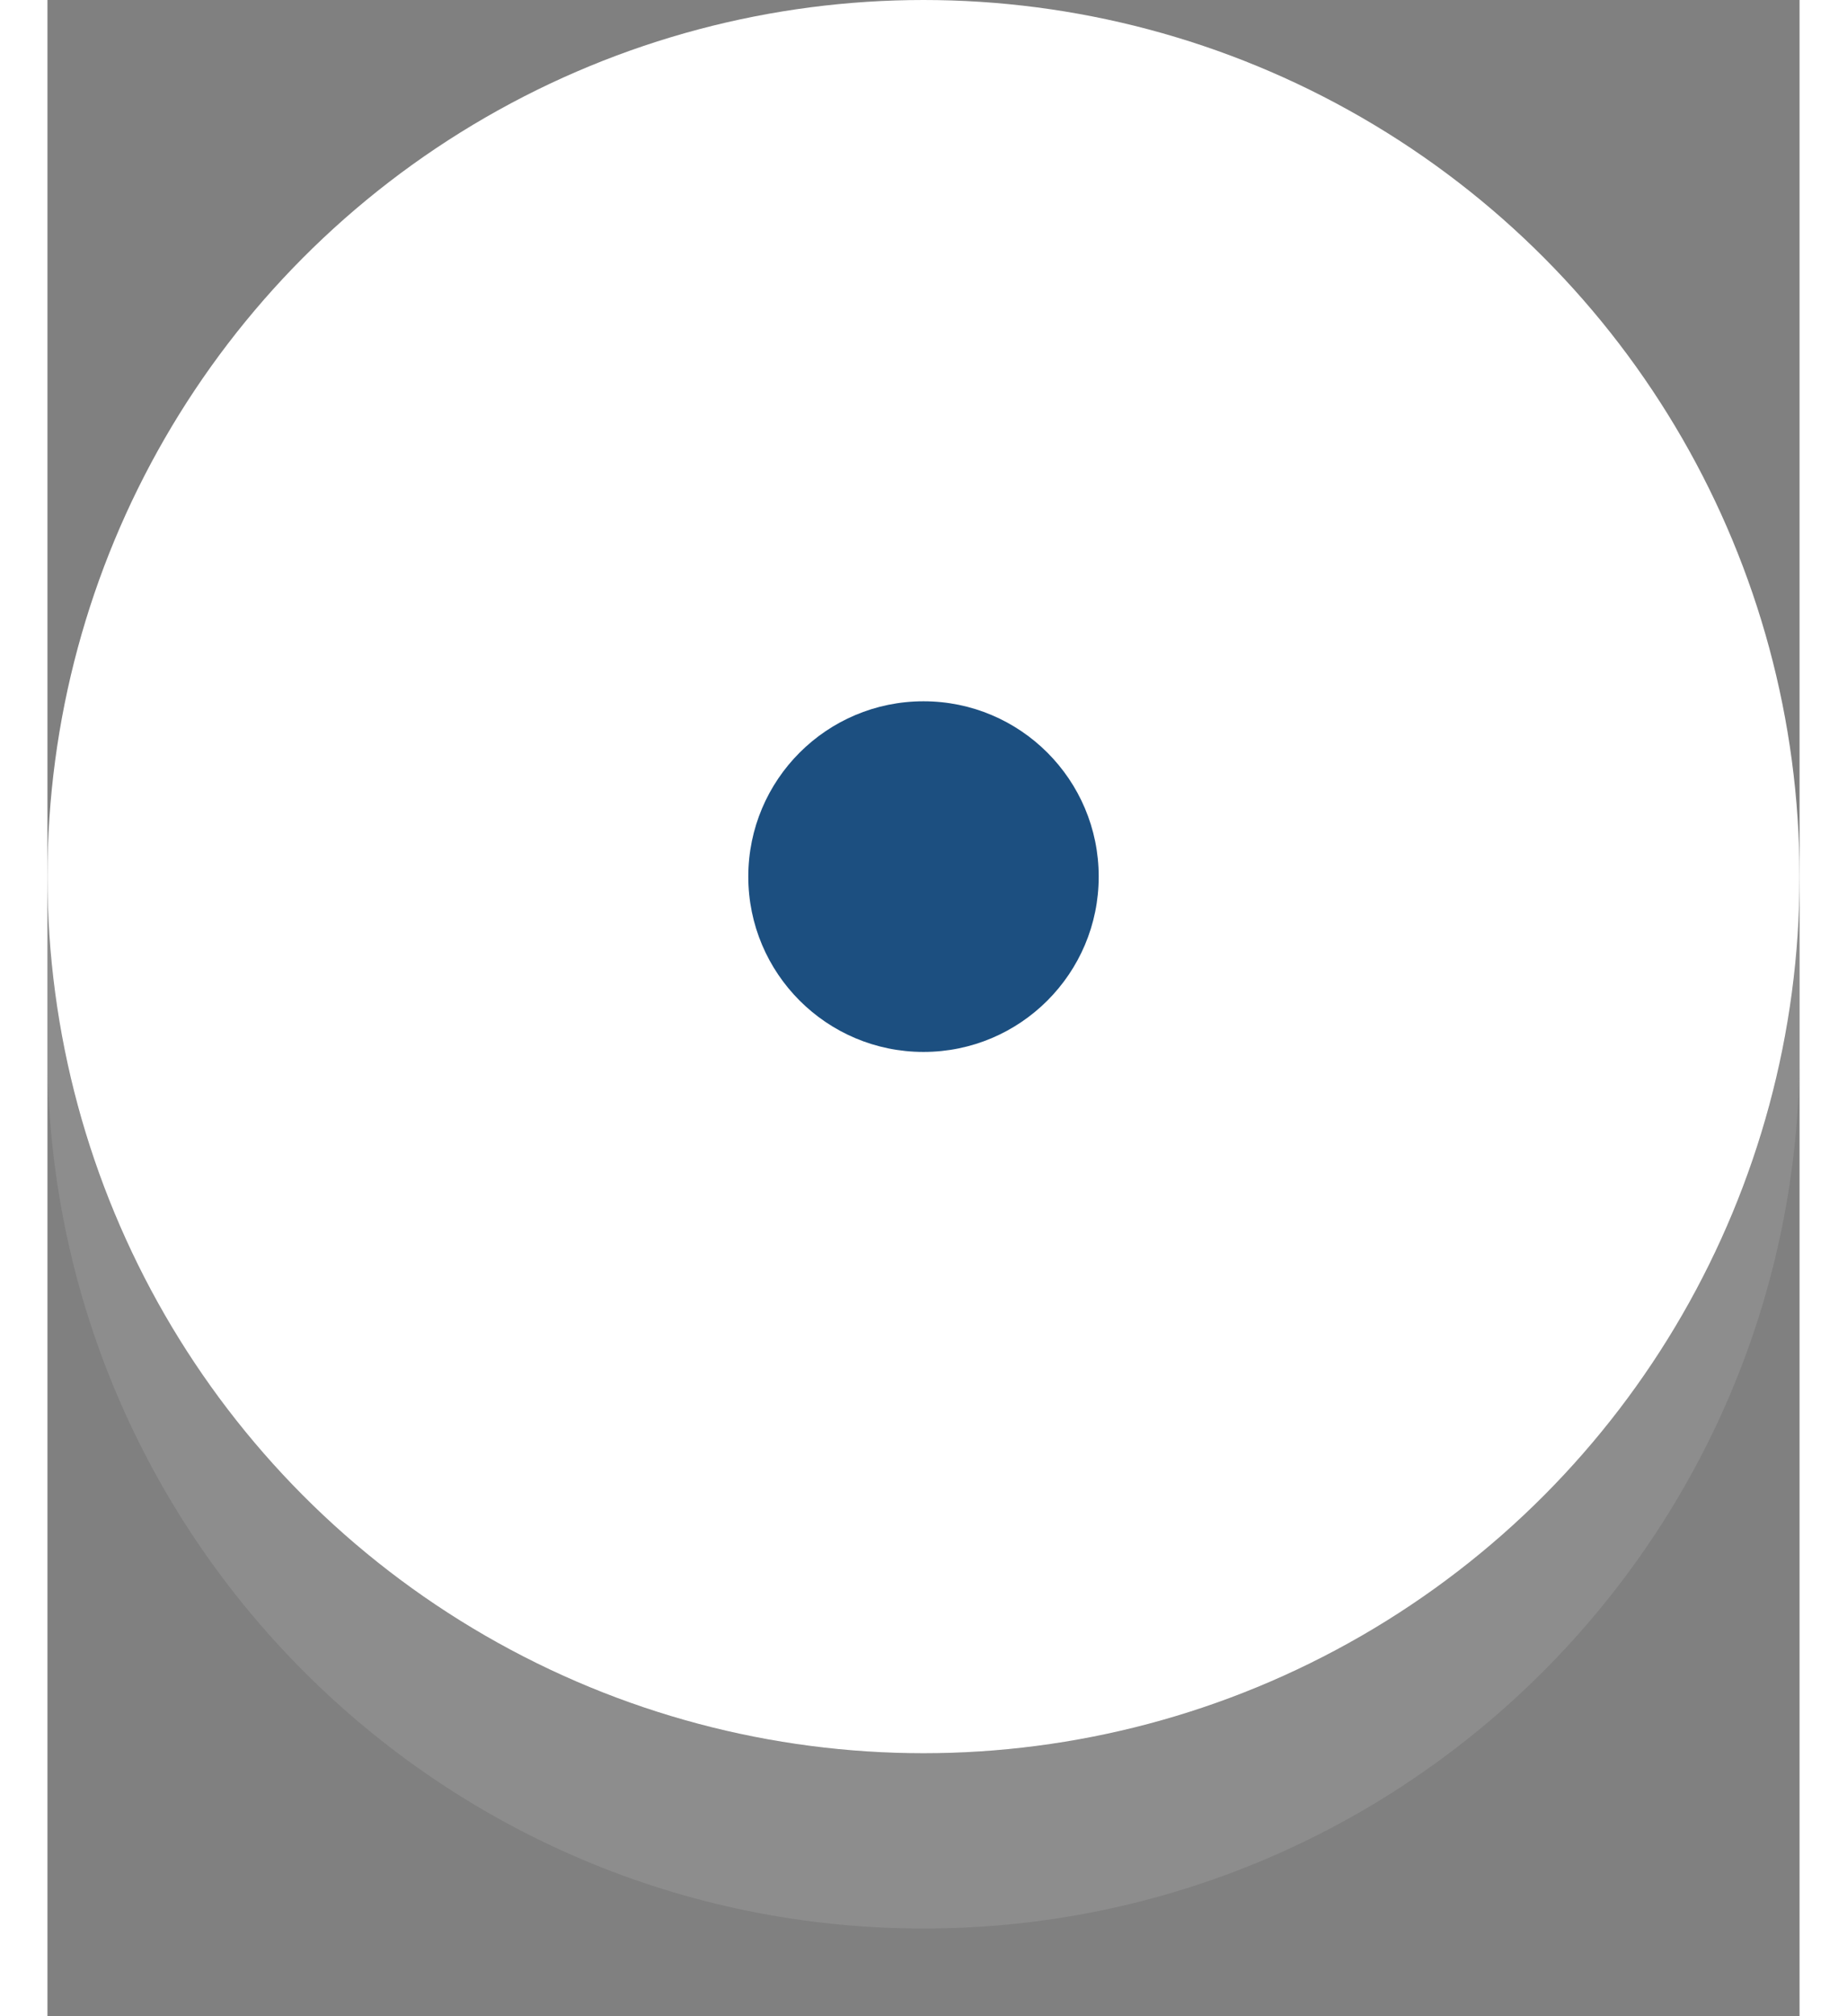 <svg xmlns="http://www.w3.org/2000/svg" width="22" height="24" viewBox="0 0 20 23">
    <rect x="0" y="0" width="20" height="23" fill="#808080" stroke="none"/>
    <path fill="#ABABAB" d="M10 20C4.477 20 0 15.522 0 10v2c0 5.522 4.477 10 10 10 5.522 0 10-4.478 10-10v-2c0 5.522-4.478 10-10 10z" opacity=".3"/>
    <circle cx="10" cy="10" r="10" fill="#FFF"/>
    <circle cx="10" cy="10" r="2" fill="#1c4f80"/>
</svg>
